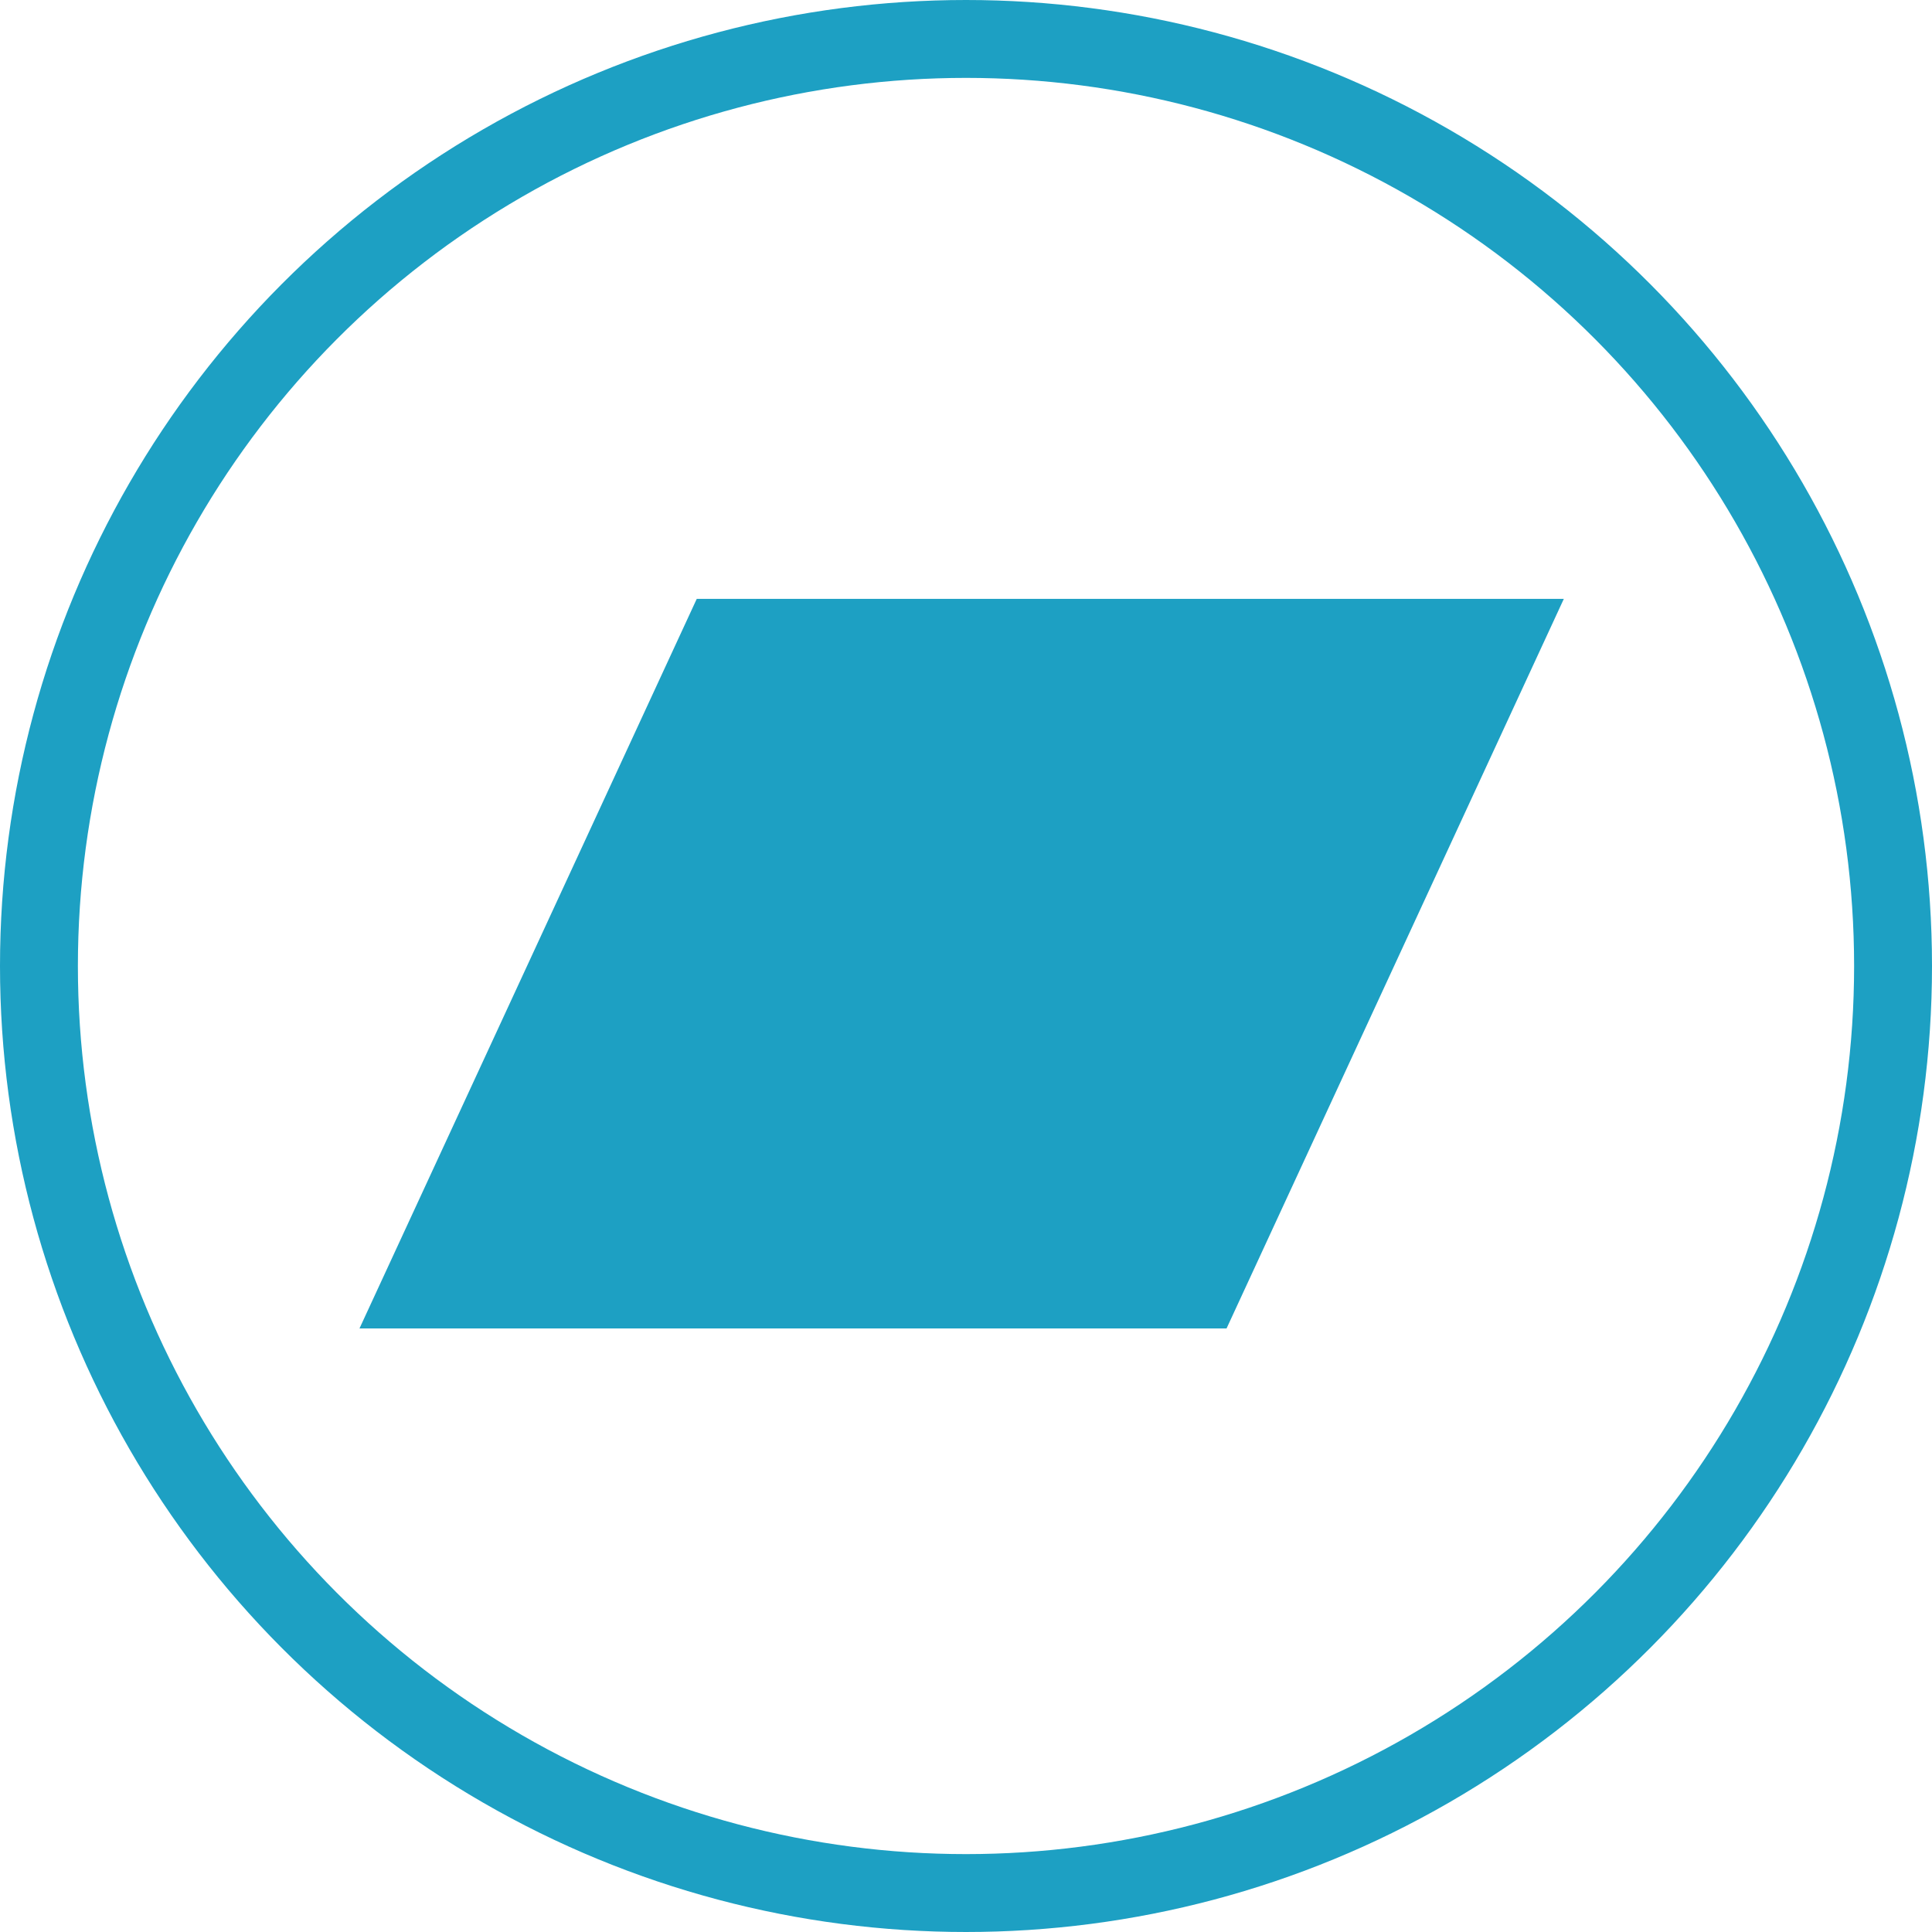 <svg xmlns="http://www.w3.org/2000/svg" viewBox="0 0 148.82 148.82"><g data-name="Layer 2"><g data-name="Capa 1"><circle cx="74.41" cy="74.41" r="71.41" fill="none" stroke="#1da0c3" stroke-miterlimit="10" stroke-width="6"/><path fill="#1da0c3" d="M27.69 102.33h66.79l25.98-56.2H53.67l-25.98 56.2z"/></g></g></svg>